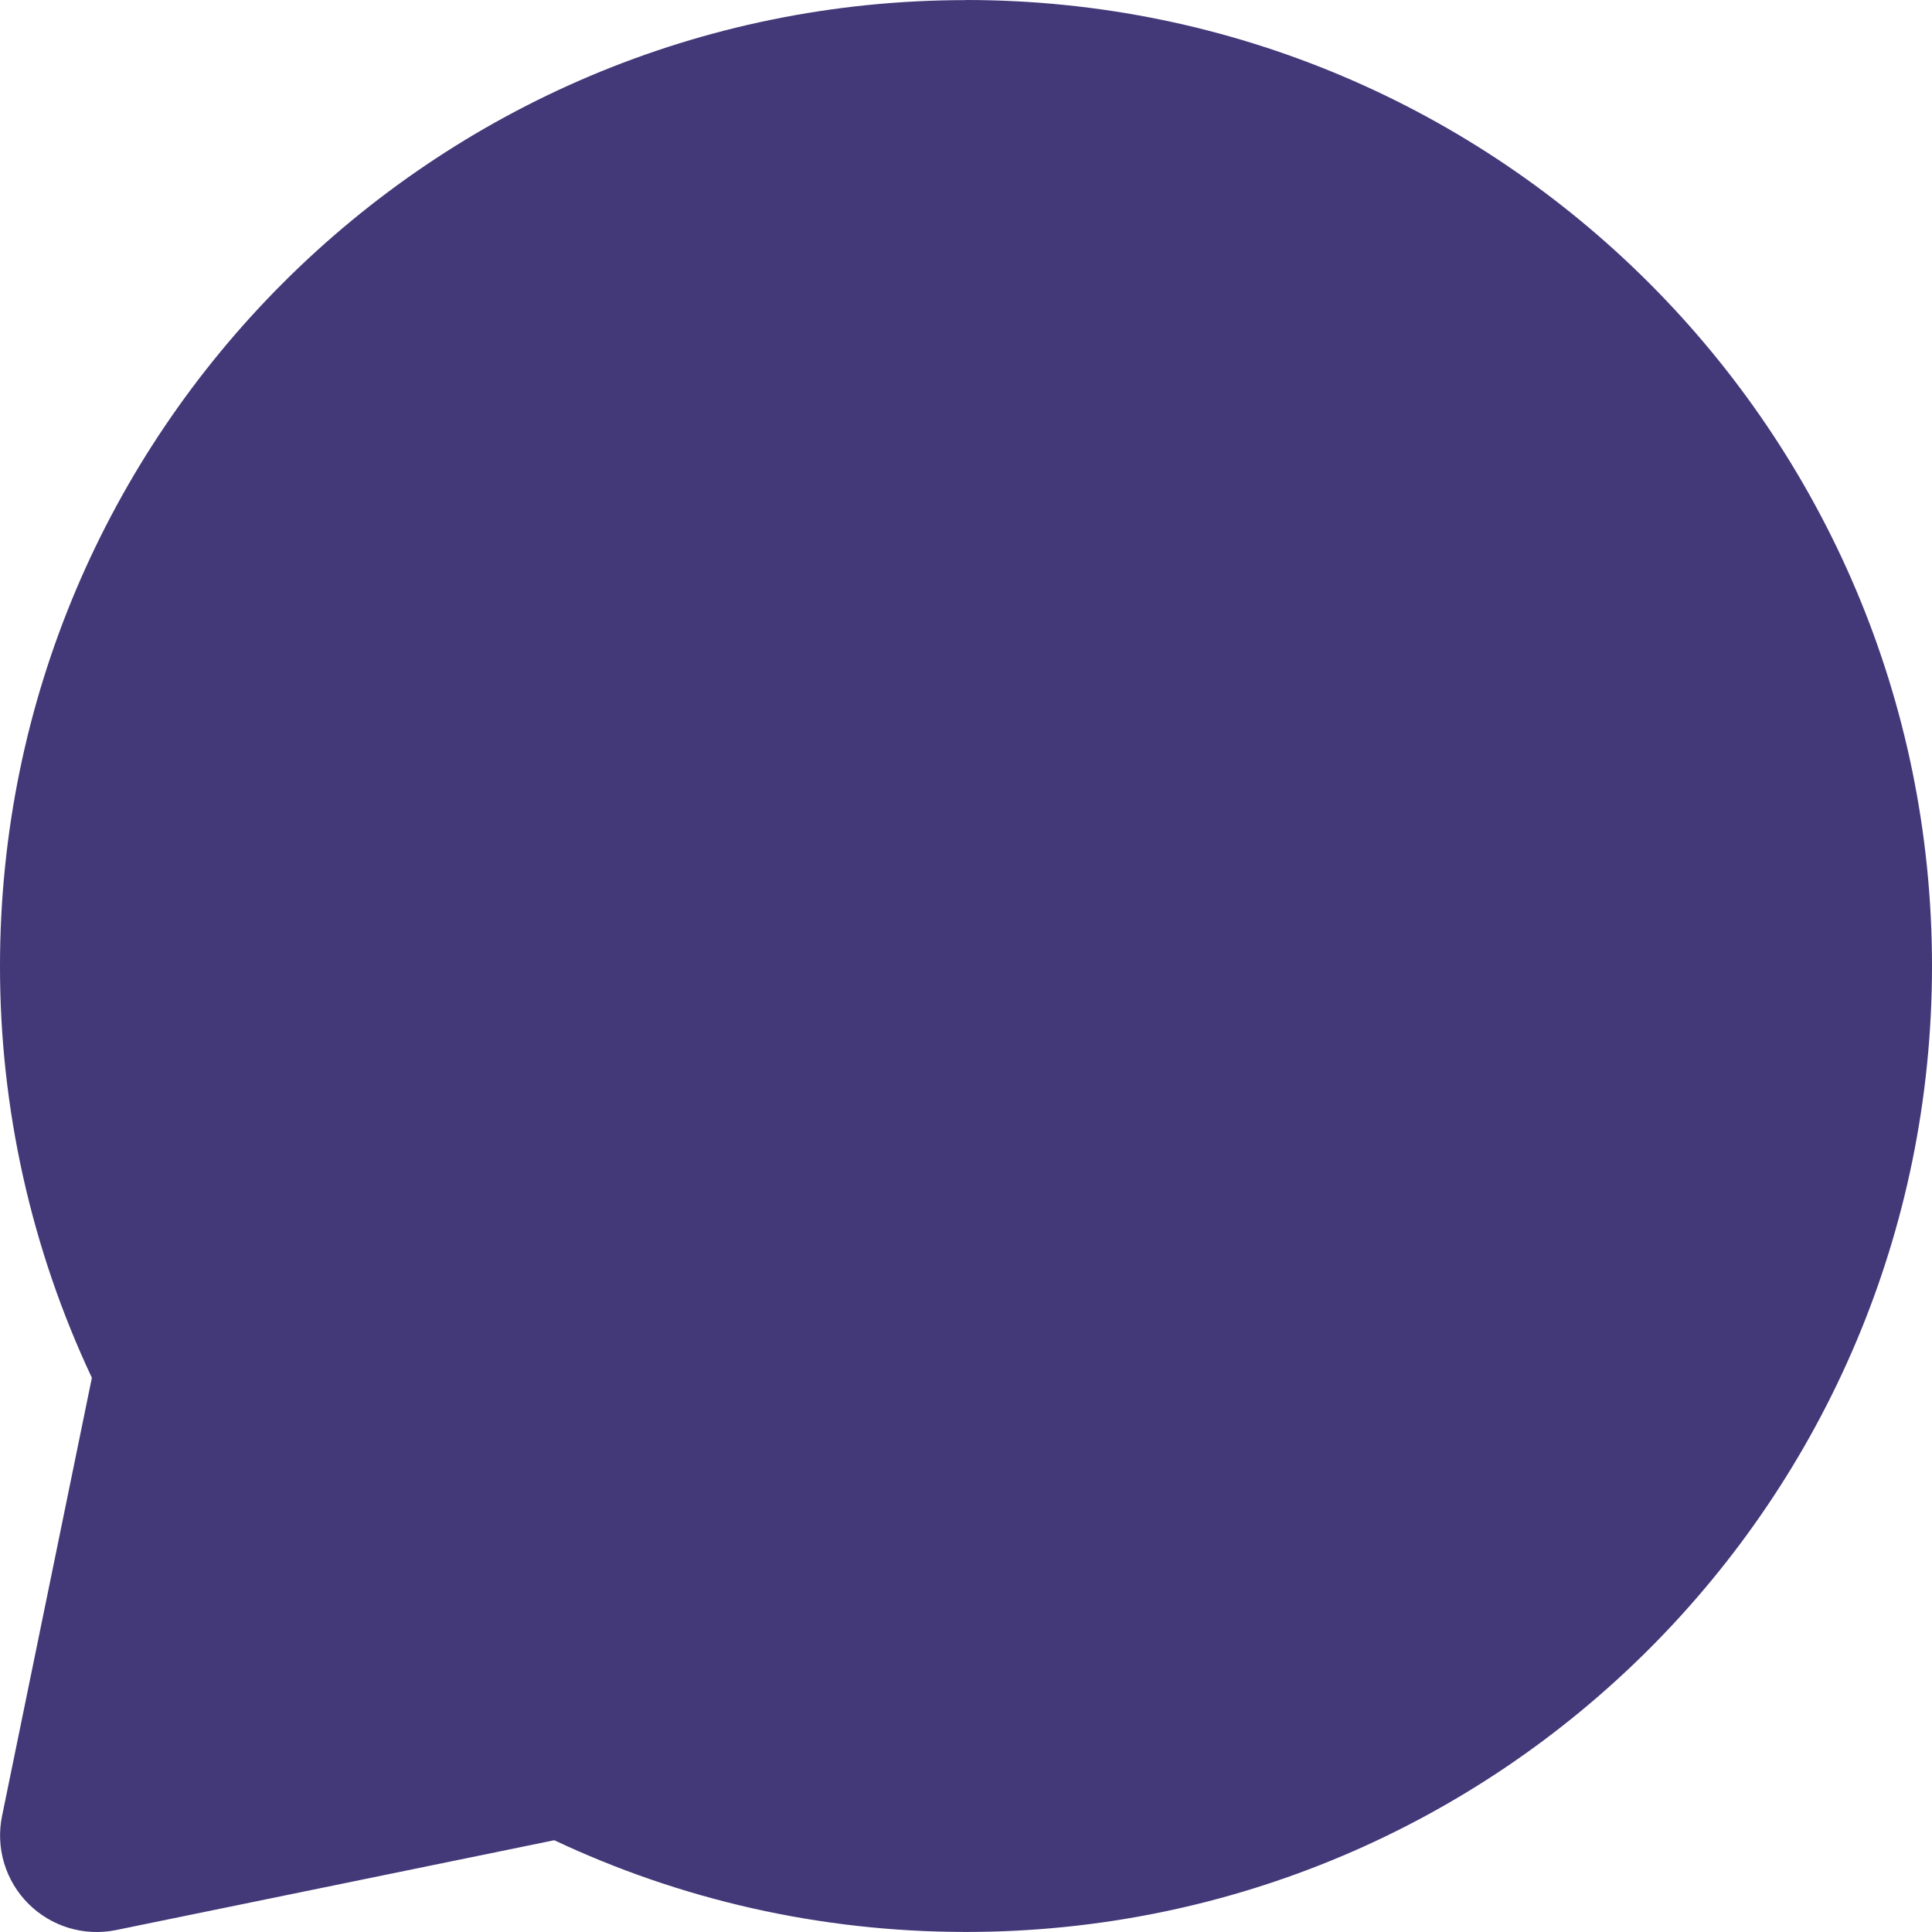 <svg width="36" height="36" viewBox="0 0 36 36" fill="none" xmlns="http://www.w3.org/2000/svg">
<path fill-rule="evenodd" clip-rule="evenodd" d="M18 0.002C8.059 0.002 2.98032e-06 8.06 2.98032e-06 18.002C-0.002 20.654 0.583 23.273 1.712 25.673L0.038 33.84C-0.022 34.131 -0.008 34.433 0.077 34.718C0.163 35.003 0.318 35.262 0.529 35.473C0.739 35.683 0.998 35.838 1.283 35.924C1.568 36.01 1.87 36.023 2.162 35.964L10.328 34.29C12.658 35.388 15.26 35.999 18 35.999C27.941 35.999 36 27.943 36 18C36 8.06 27.941 0 18 0" fill="#433878"/>
</svg>

